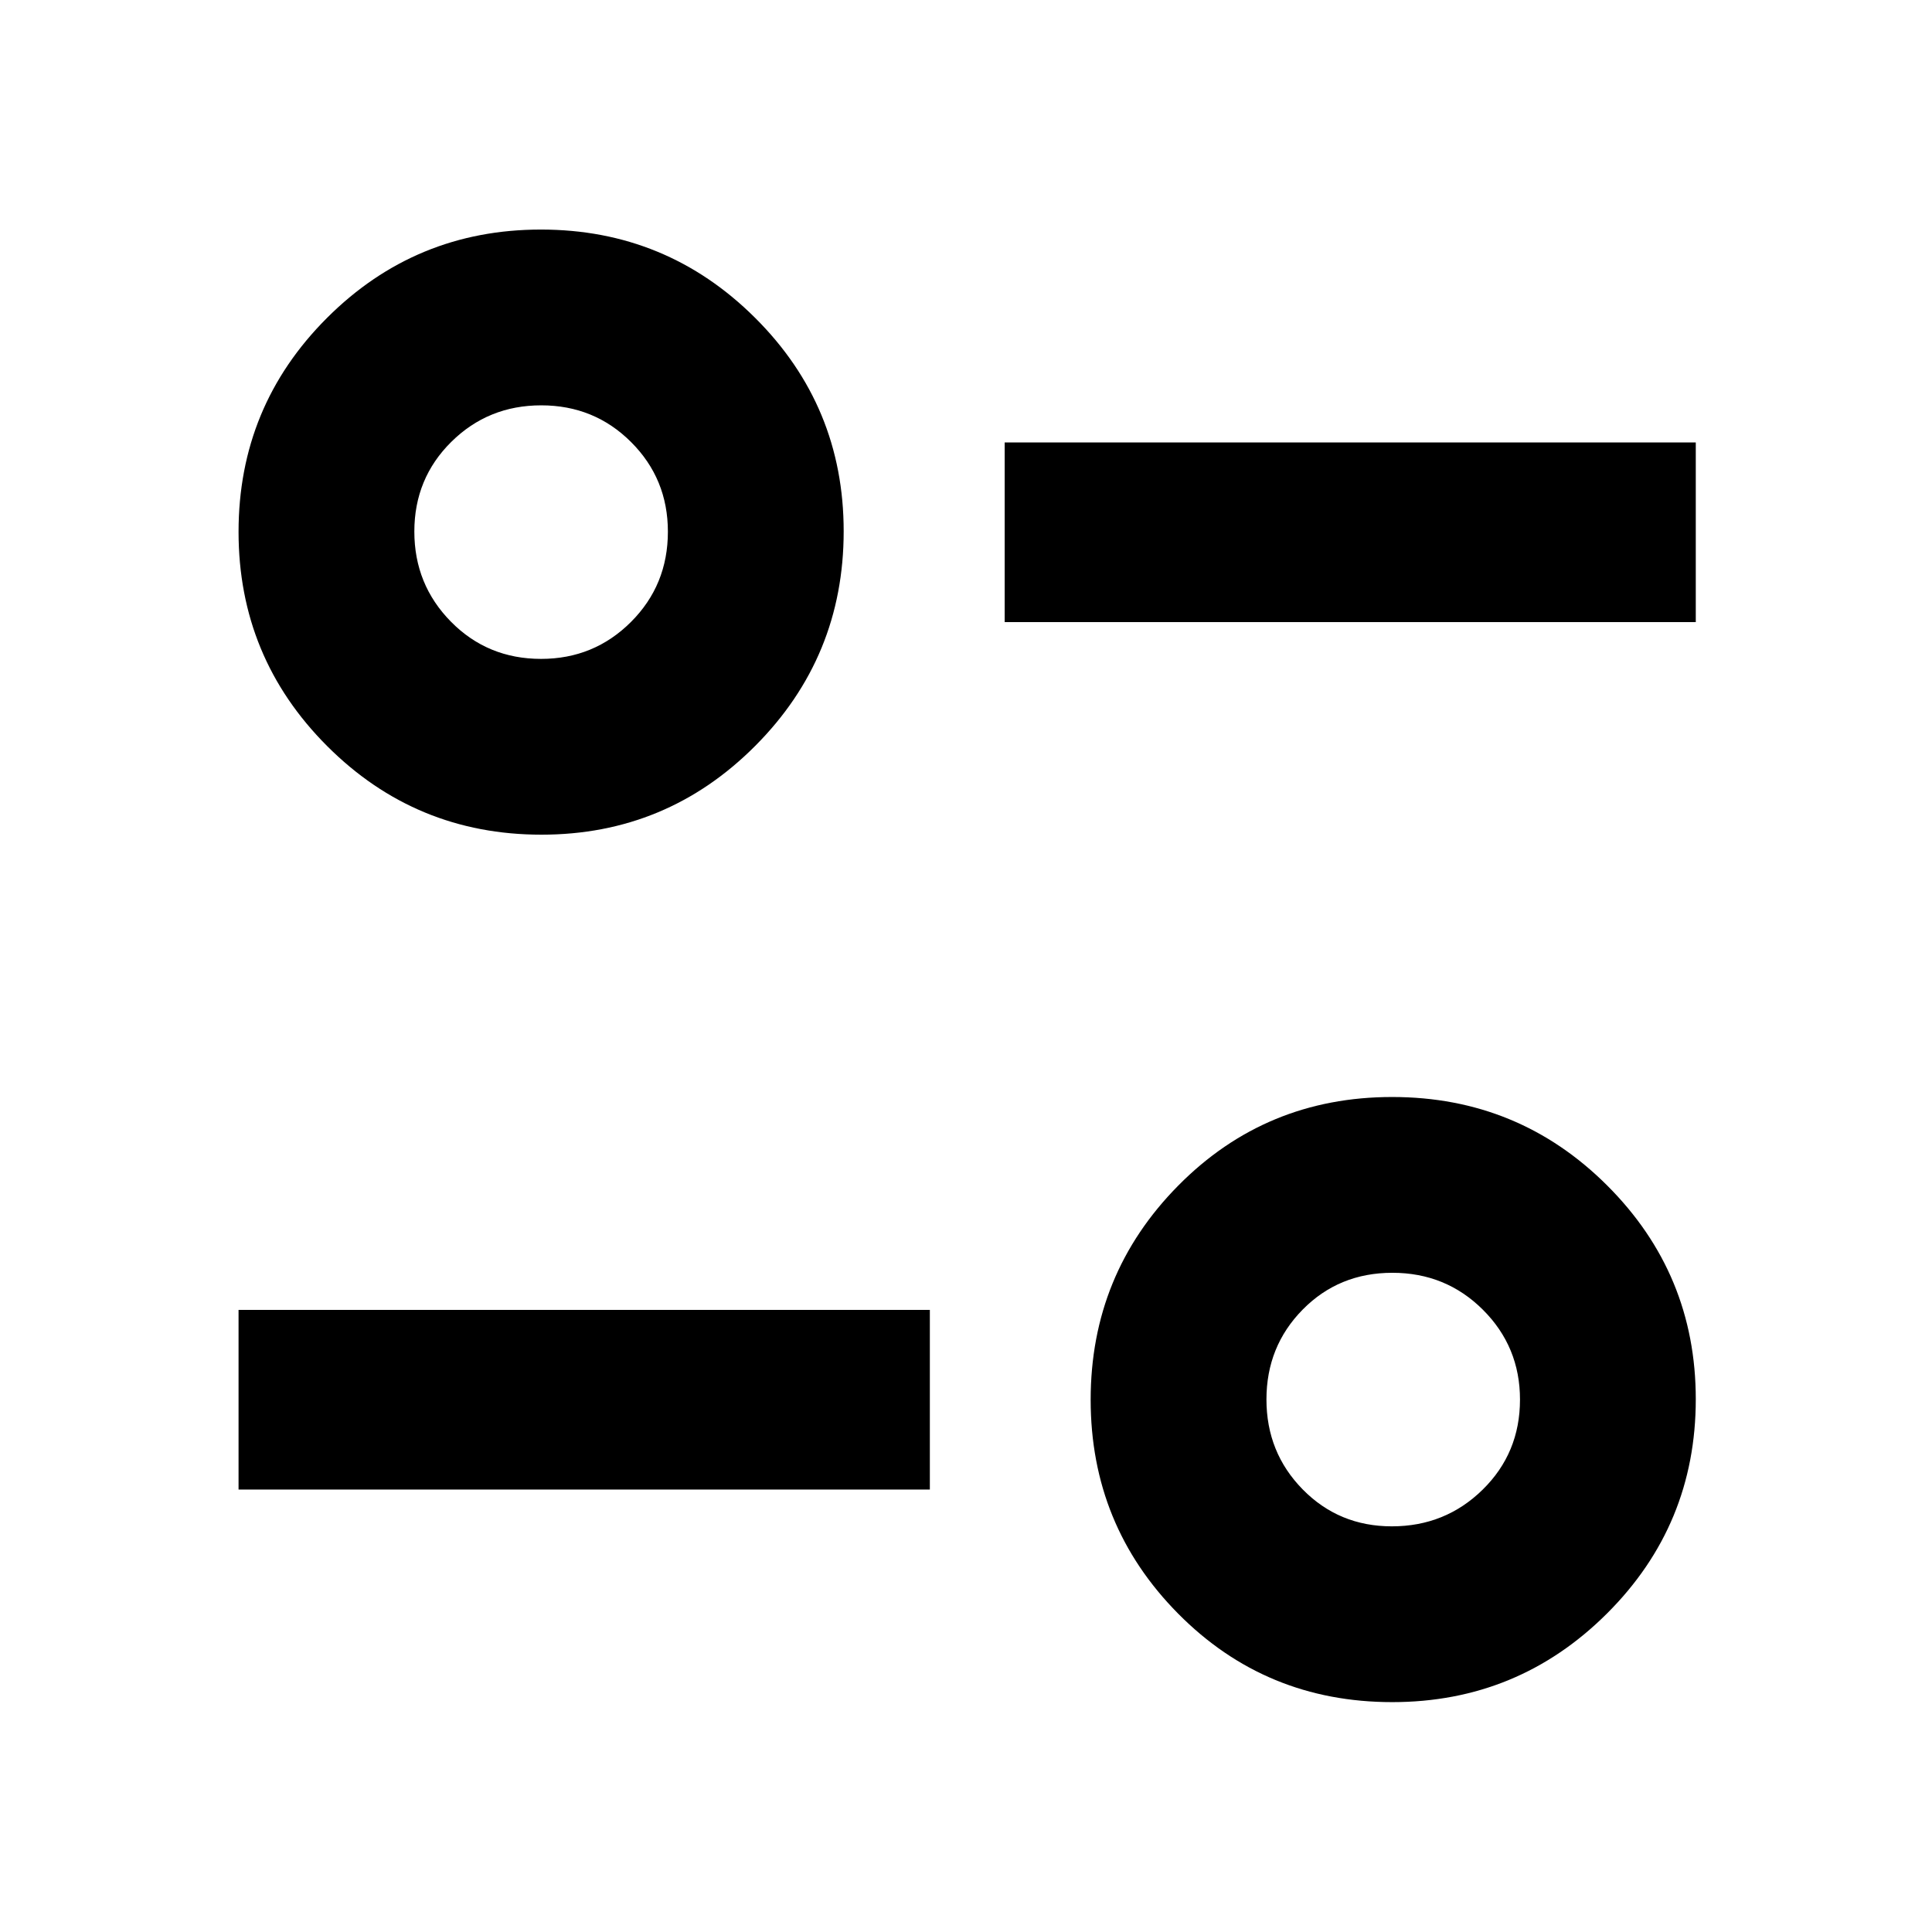 <svg xmlns="http://www.w3.org/2000/svg" height="40" viewBox="0 -960 960 960" width="40"><path d="M691.793-114.225q-62.845 0-106.348-43.935-43.502-43.935-43.502-106.308 0-62.374 43.51-106.406 43.511-44.032 106.309-44.032 62.798 0 106.83 43.96 44.031 43.96 44.031 106.205 0 62.52-44.155 106.518t-106.675 43.998Zm-.192-87.347q26.546 0 45.111-18.215 18.564-18.215 18.564-44.762 0-26.27-18.419-44.639-18.419-18.37-44.982-18.37t-44.574 18.281q-18.011 18.282-18.011 44.649t18.021 44.712q18.02 18.344 44.29 18.344Zm-573.065-18.283v-89.261h343.501v89.261H118.536Zm150.517-325.399q-62.521 0-106.519-44.051-43.998-44.051-43.998-106.425 0-62.373 43.935-106.289 43.935-43.916 106.309-43.916 62.373 0 106.405 43.844 44.032 43.844 44.032 106.088 0 62.521-43.96 106.635-43.96 44.114-106.204 44.114Zm-.192-87.347q26.269 0 44.639-18.328 18.37-18.328 18.37-44.875 0-26.269-18.282-44.526-18.282-18.258-44.649-18.258t-44.711 18.17q-18.345 18.169-18.345 44.536t18.215 44.824q18.216 18.457 44.763 18.457Zm230.356-18.283v-89.261h343.406v89.261H499.217Z"/></svg>